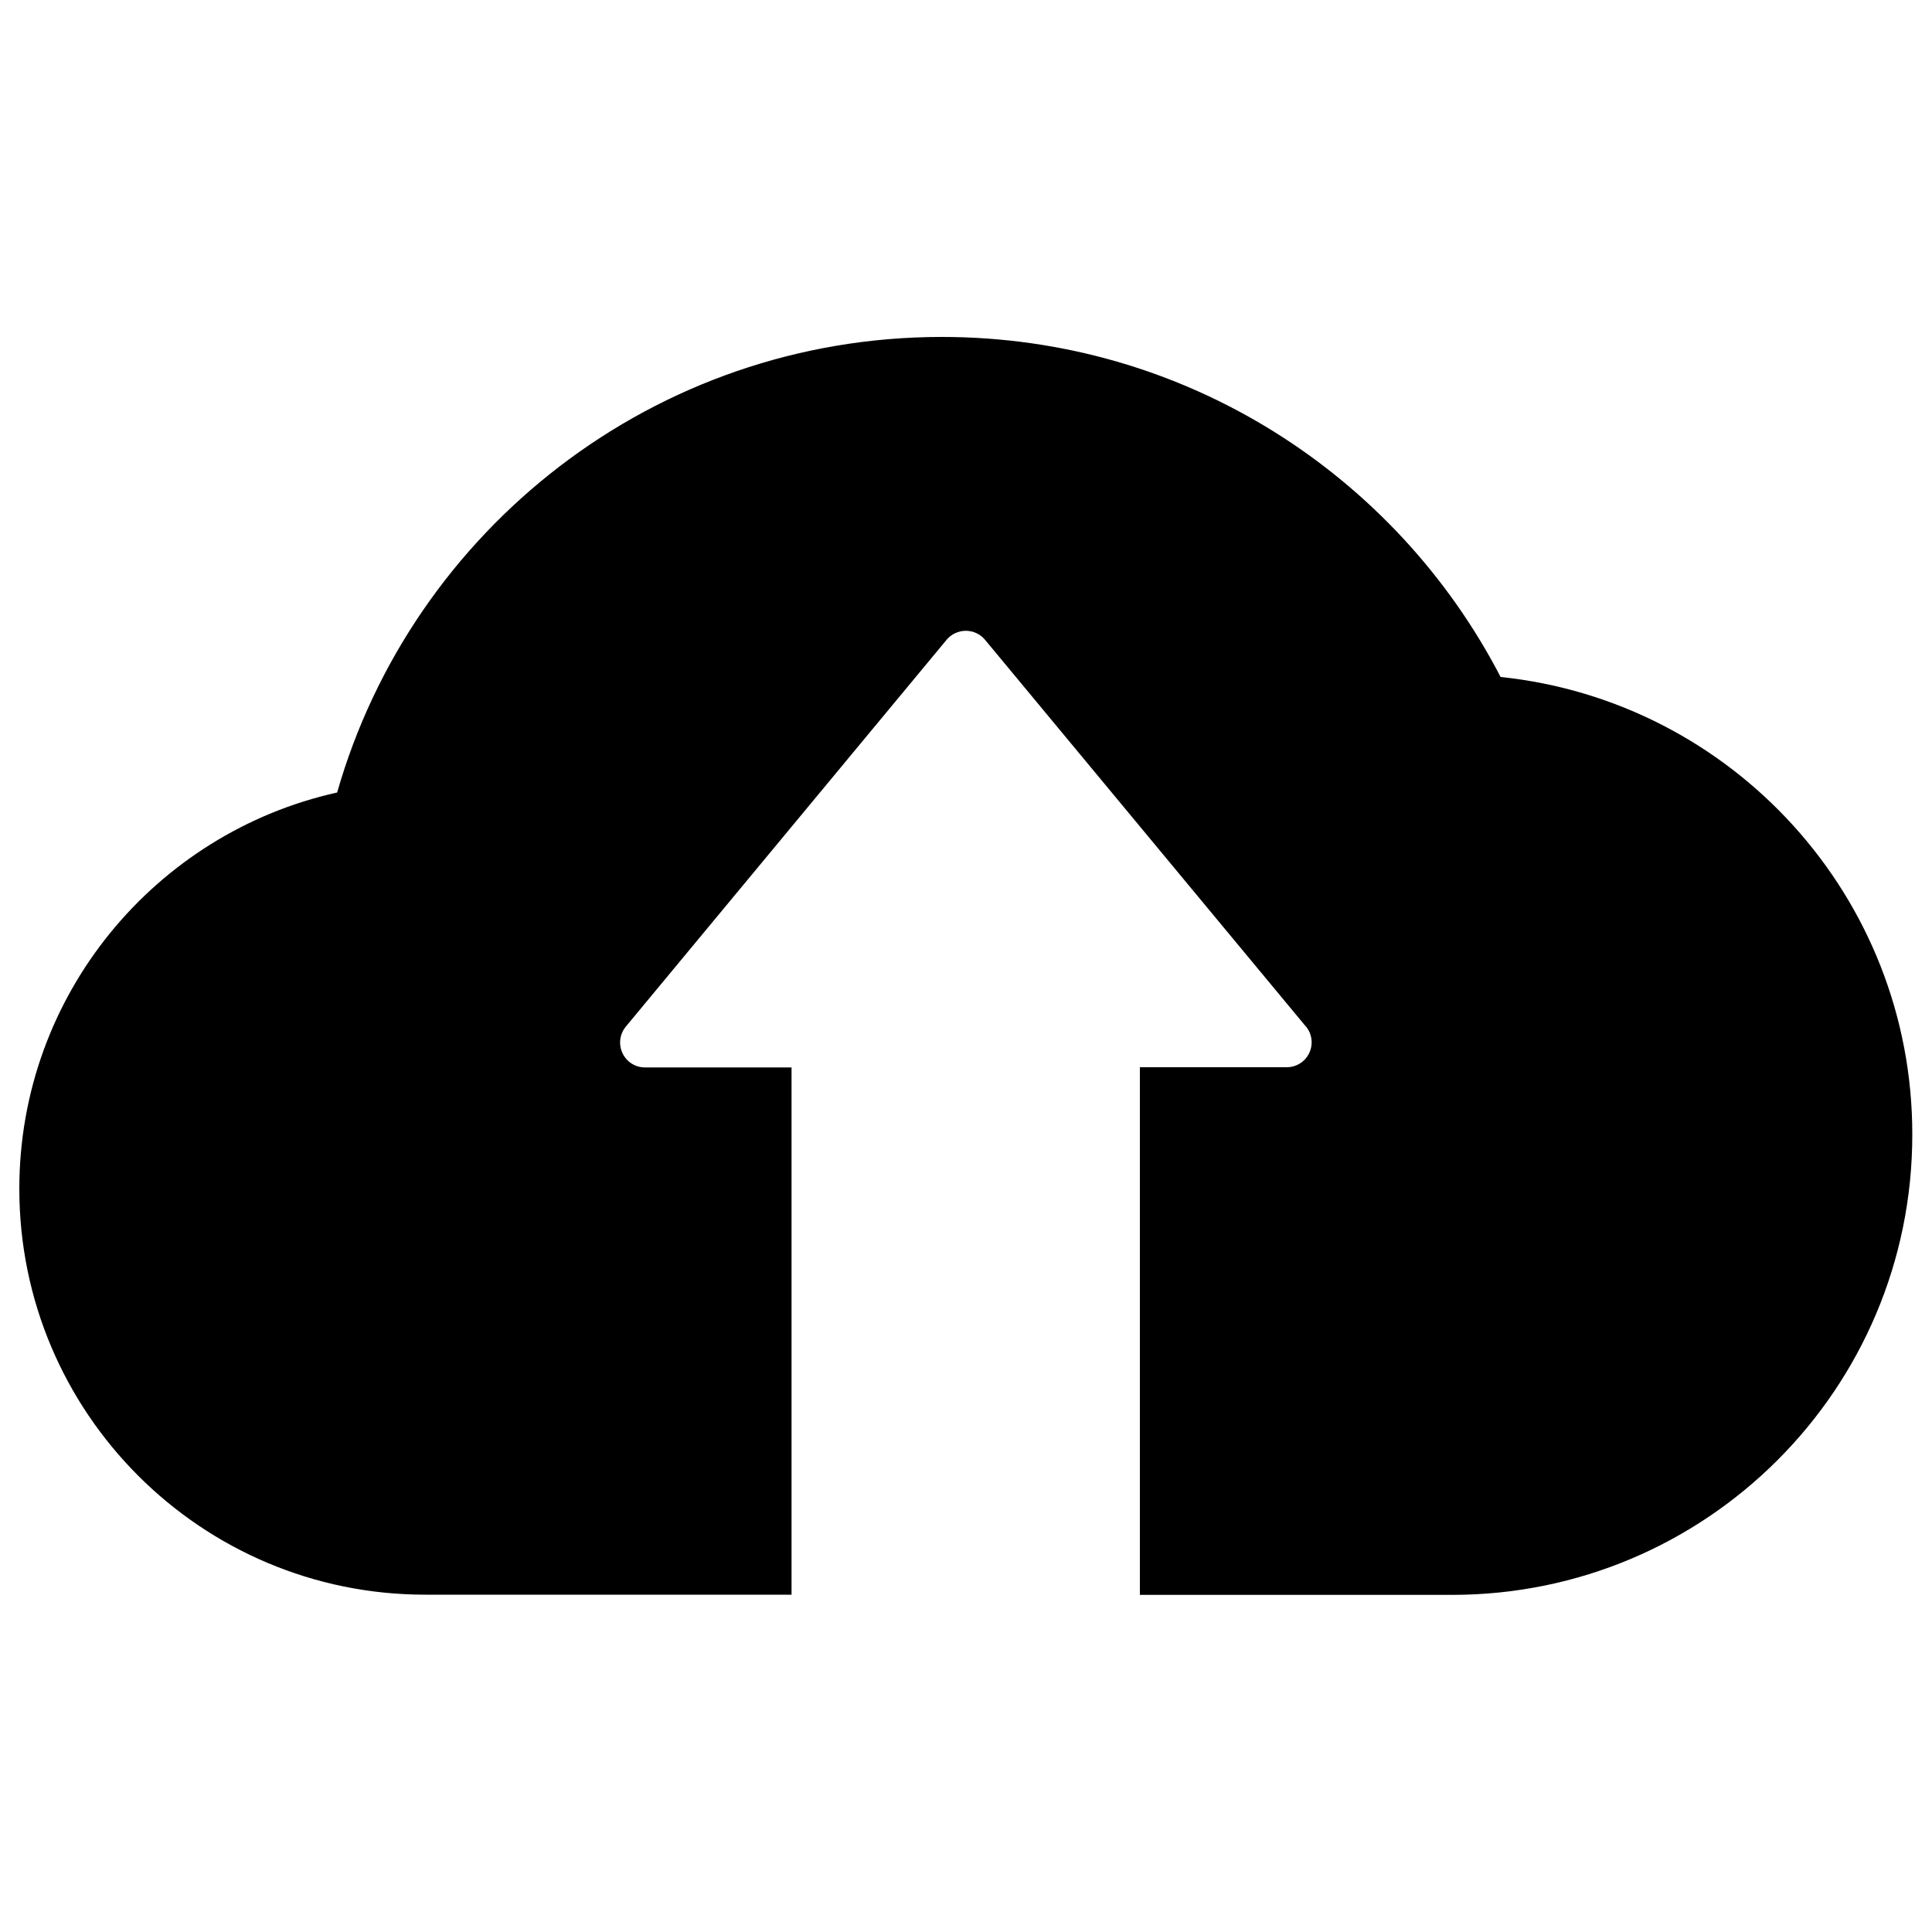<?xml version="1.0" encoding="utf-8"?>
<!-- Svg Vector Icons : http://www.onlinewebfonts.com/icon -->
<!DOCTYPE svg PUBLIC "-//W3C//DTD SVG 1.1//EN" "http://www.w3.org/Graphics/SVG/1.1/DTD/svg11.dtd">
<svg version="1.1" xmlns="http://www.w3.org/2000/svg" xmlns:xlink="http://www.w3.org/1999/xlink" x="0px" y="0px" viewBox="0 0 1000 1000" enable-background="new 0 0 1000 1000" xml:space="preserve">
<g><path d="M776.7,350.4c-54.2-104.6-163.3-176-289.2-176c-148.7,0-274.1,99.7-313,235.8C80.4,431.1,10,515,10,615.3c0,116,94.1,210.1,210.1,210.1h189.6V552.5h-75.9c-5,0-9.5-2.9-11.6-7.4s-1.5-9.8,1.7-13.7l166.1-200.3c2.4-2.9,6.1-4.6,9.9-4.6c3.8,0,7.5,1.7,9.9,4.6l165.6,199.6c2.2,2.3,3.5,5.4,3.5,8.8c0,7.1-5.7,12.9-12.9,12.9c0,0,0,0-0.1,0h-75.9v273.1h161.6c131.6,0,238.2-106.6,238.2-238.2C989.9,464.2,896.6,362.9,776.7,350.4z"/></g>
</svg>